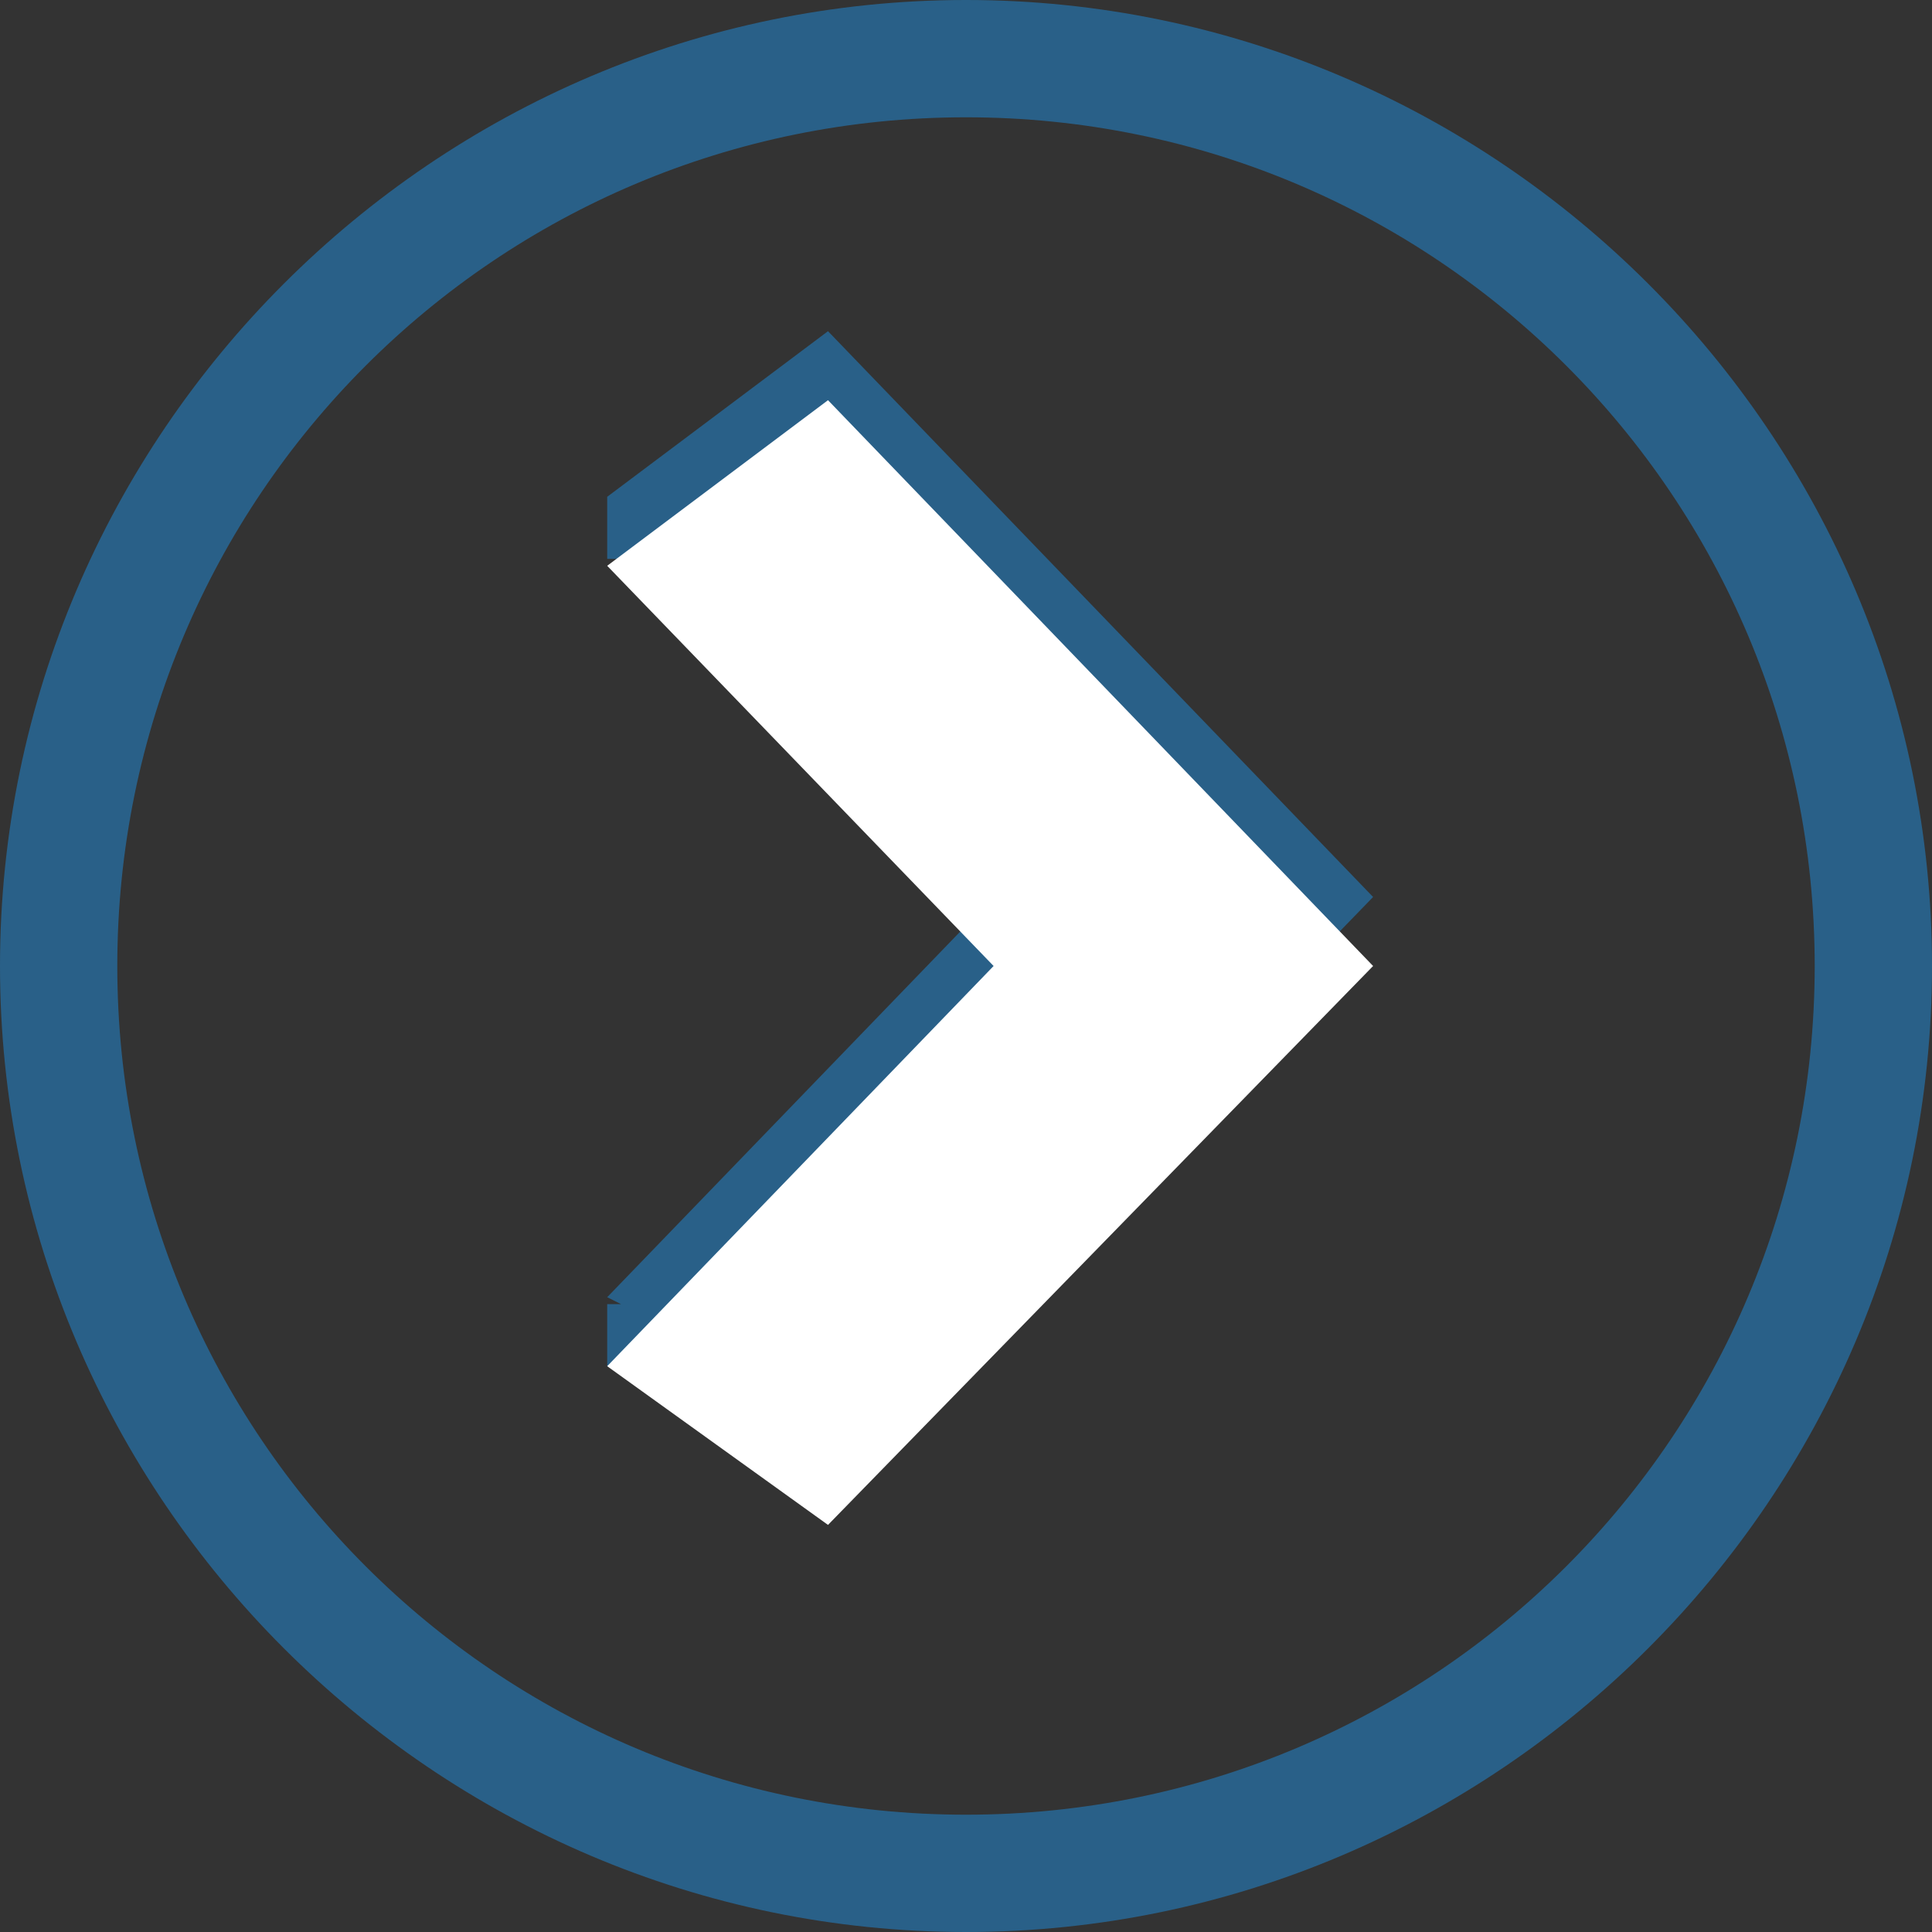 <?xml version="1.0" encoding="utf-8"?>
<!-- Generator: Adobe Illustrator 18.0.0, SVG Export Plug-In . SVG Version: 6.00 Build 0)  -->
<!DOCTYPE svg PUBLIC "-//W3C//DTD SVG 1.1//EN" "http://www.w3.org/Graphics/SVG/1.1/DTD/svg11.dtd">
<svg version="1.1" id="Layer_1" xmlns="http://www.w3.org/2000/svg" xmlns:xlink="http://www.w3.org/1999/xlink" x="0px" y="0px"
	 width="28px" height="28px" viewBox="0 0 28 28" enable-background="new 0 0 28 28" xml:space="preserve">
<rect x="0" y="0" width="28" height="28" fill="#333333" stroke="none"/>
<polygon fill="#296088" points="13.5,19.6 19.9,13 12,4.8 8.8,7.2 8.8,8.1 9.6,8.1 14.4,13 8.8,18.8 9,18.9 8.8,18.9 8.8,19.8 
	10.1,19.8 12,21.1 13.3,19.8 13.5,19.8 "/>
<path fill="#296088" d="M14,28C6.3,28,0,21.7,0,14C0,6.3,6.3,0,14,0s14,6.3,14,14C28,21.7,21.7,28,14,28z M14,1.7
	C7.2,1.7,1.7,7.2,1.7,14S7.2,26.3,14,26.3c6.8,0,12.3-5.5,12.3-12.3S20.8,1.7,14,1.7z"/>
<polygon fill="#FFFFFF" points="8.8,8.2 14.4,14 8.8,19.8 12,22.1 19.9,14 12,5.8 "/>
</svg>
